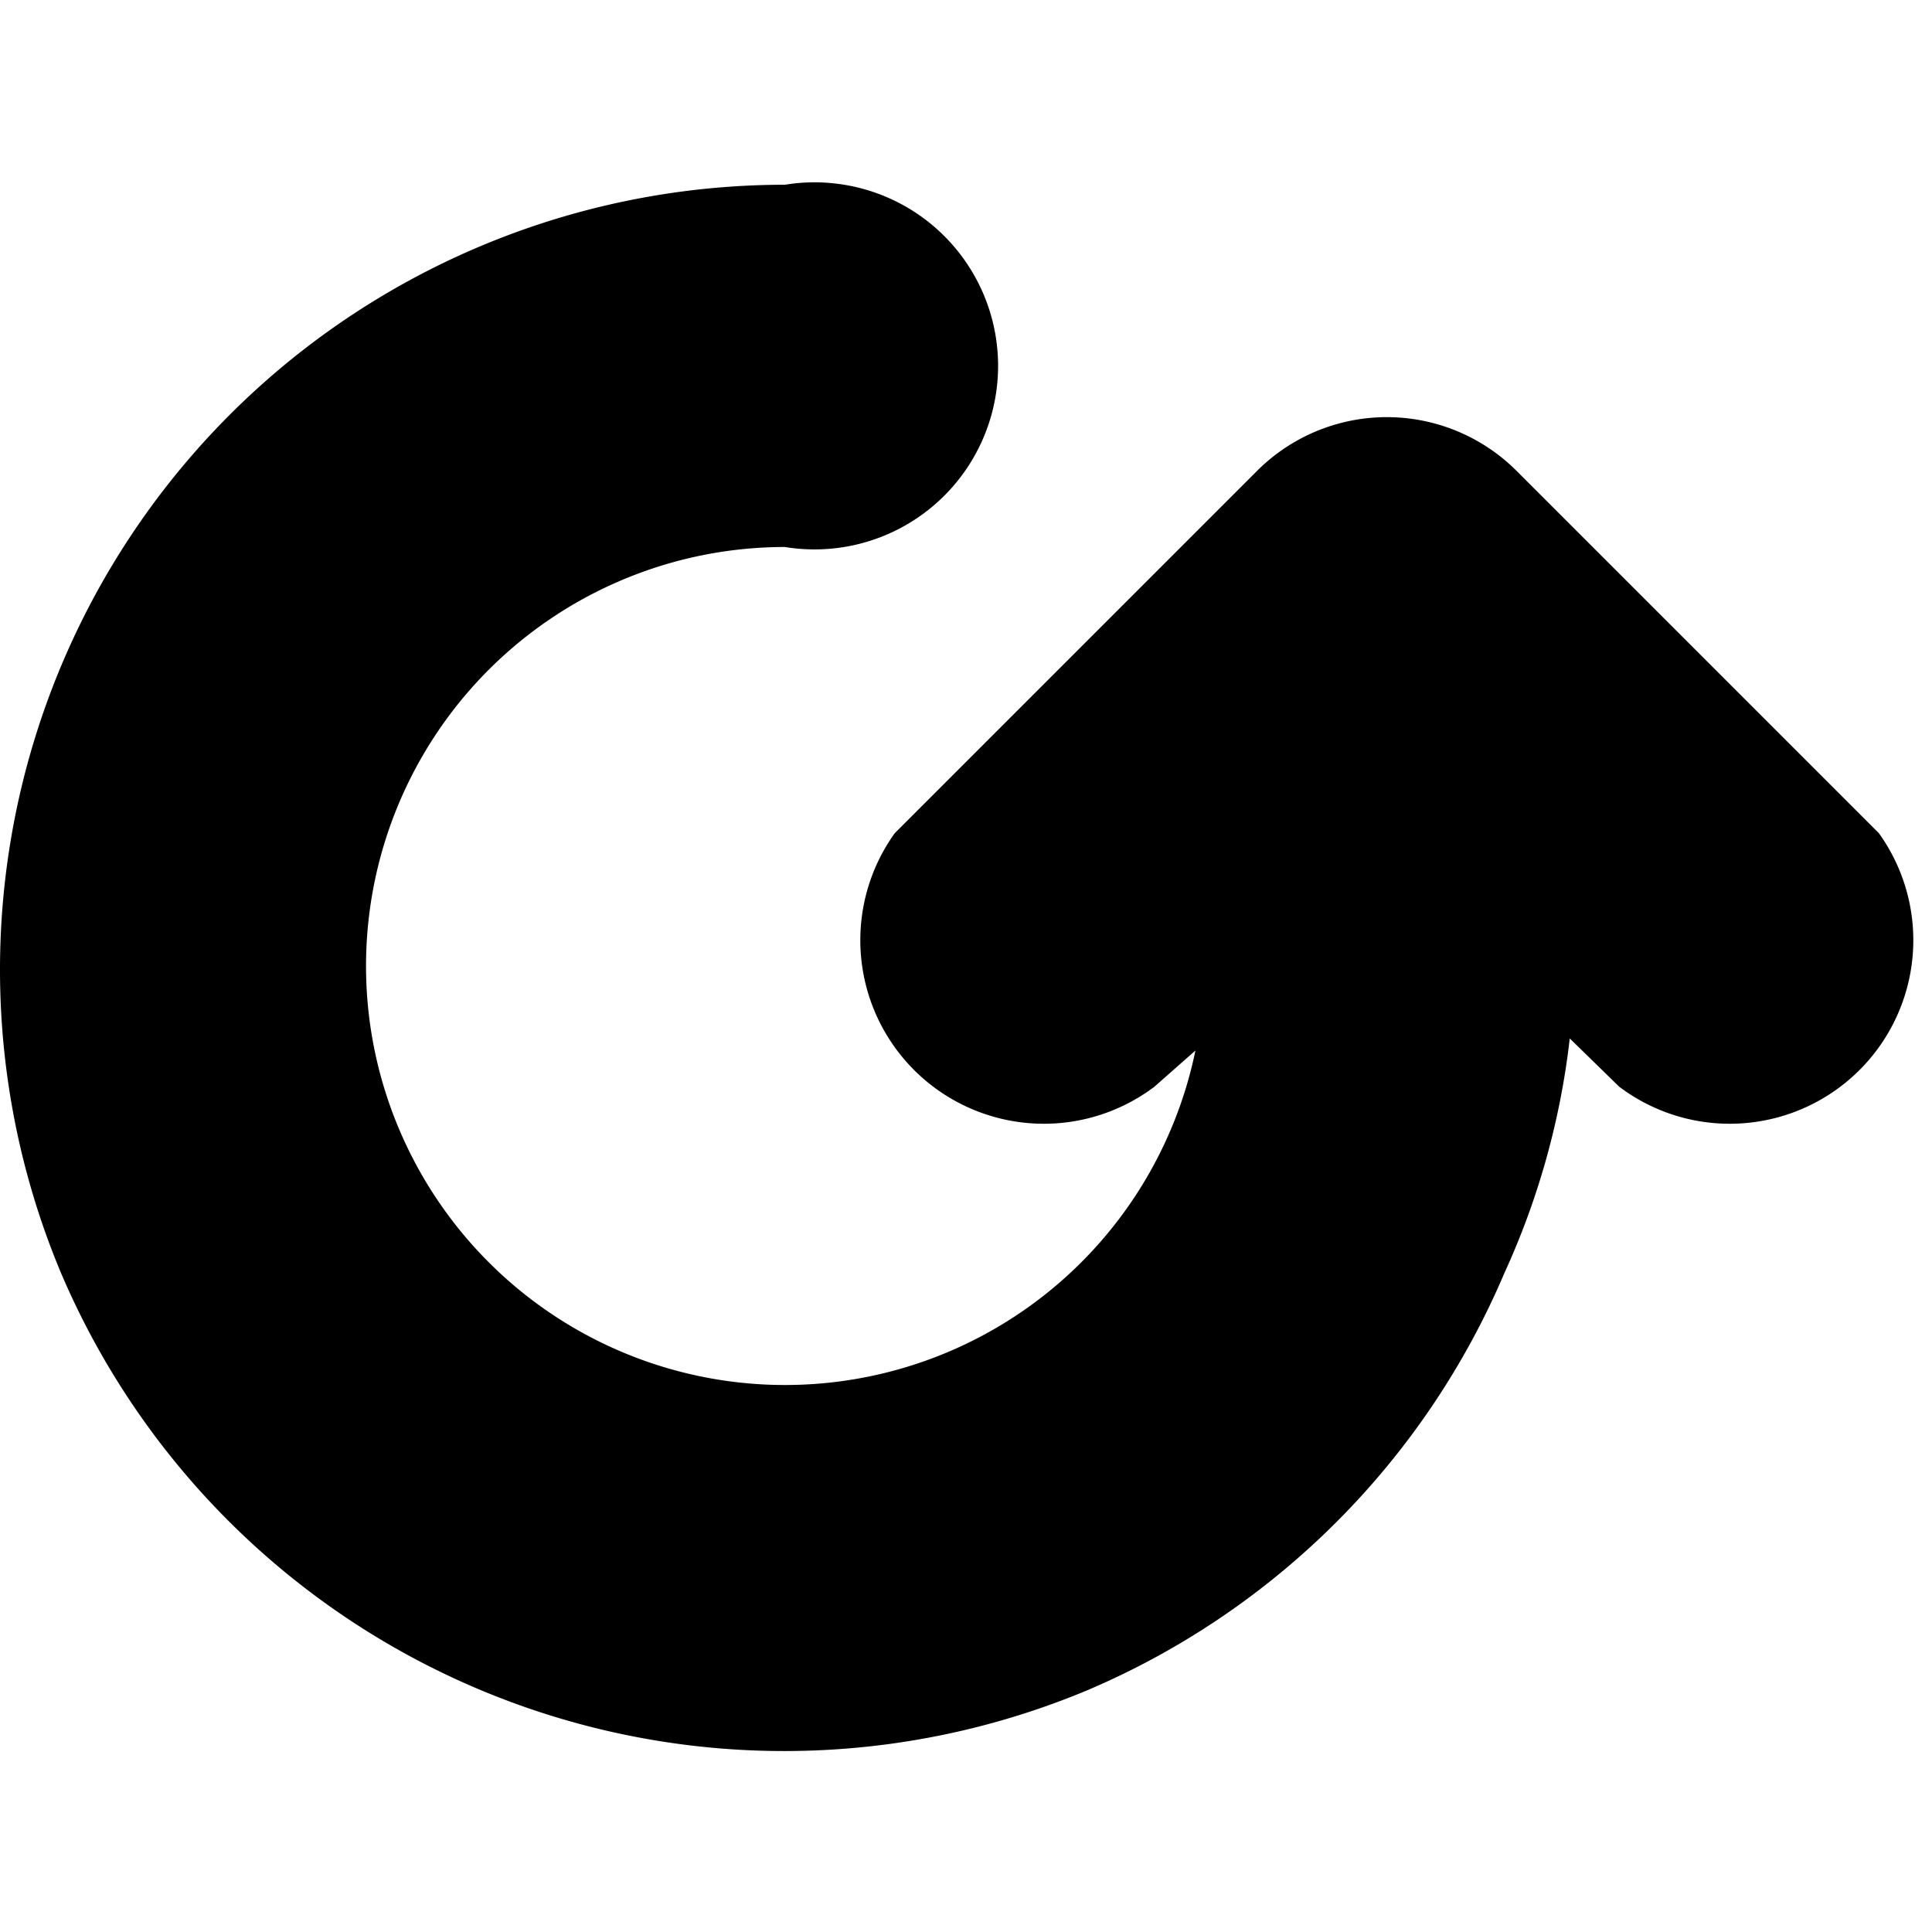 <svg id="reload" xmlns="http://www.w3.org/2000/svg" viewBox="0 0 16 16"><title>leap-icons</title><path d="M15.56,6.9l-3-3a1.52,1.52,0,0,0-2.15,0l-3,3A1.52,1.52,0,0,0,9.56,9L9.9,8.7A3.47,3.47,0,1,1,6.5,4.53a1.52,1.52,0,1,0,0-3,6.5,6.5,0,0,0-6,9A6.51,6.51,0,0,0,9,14a6.53,6.53,0,0,0,3.46-3.46A6.4,6.4,0,0,0,13,8.6L13.41,9A1.52,1.52,0,0,0,15.56,6.9Z"/></svg>